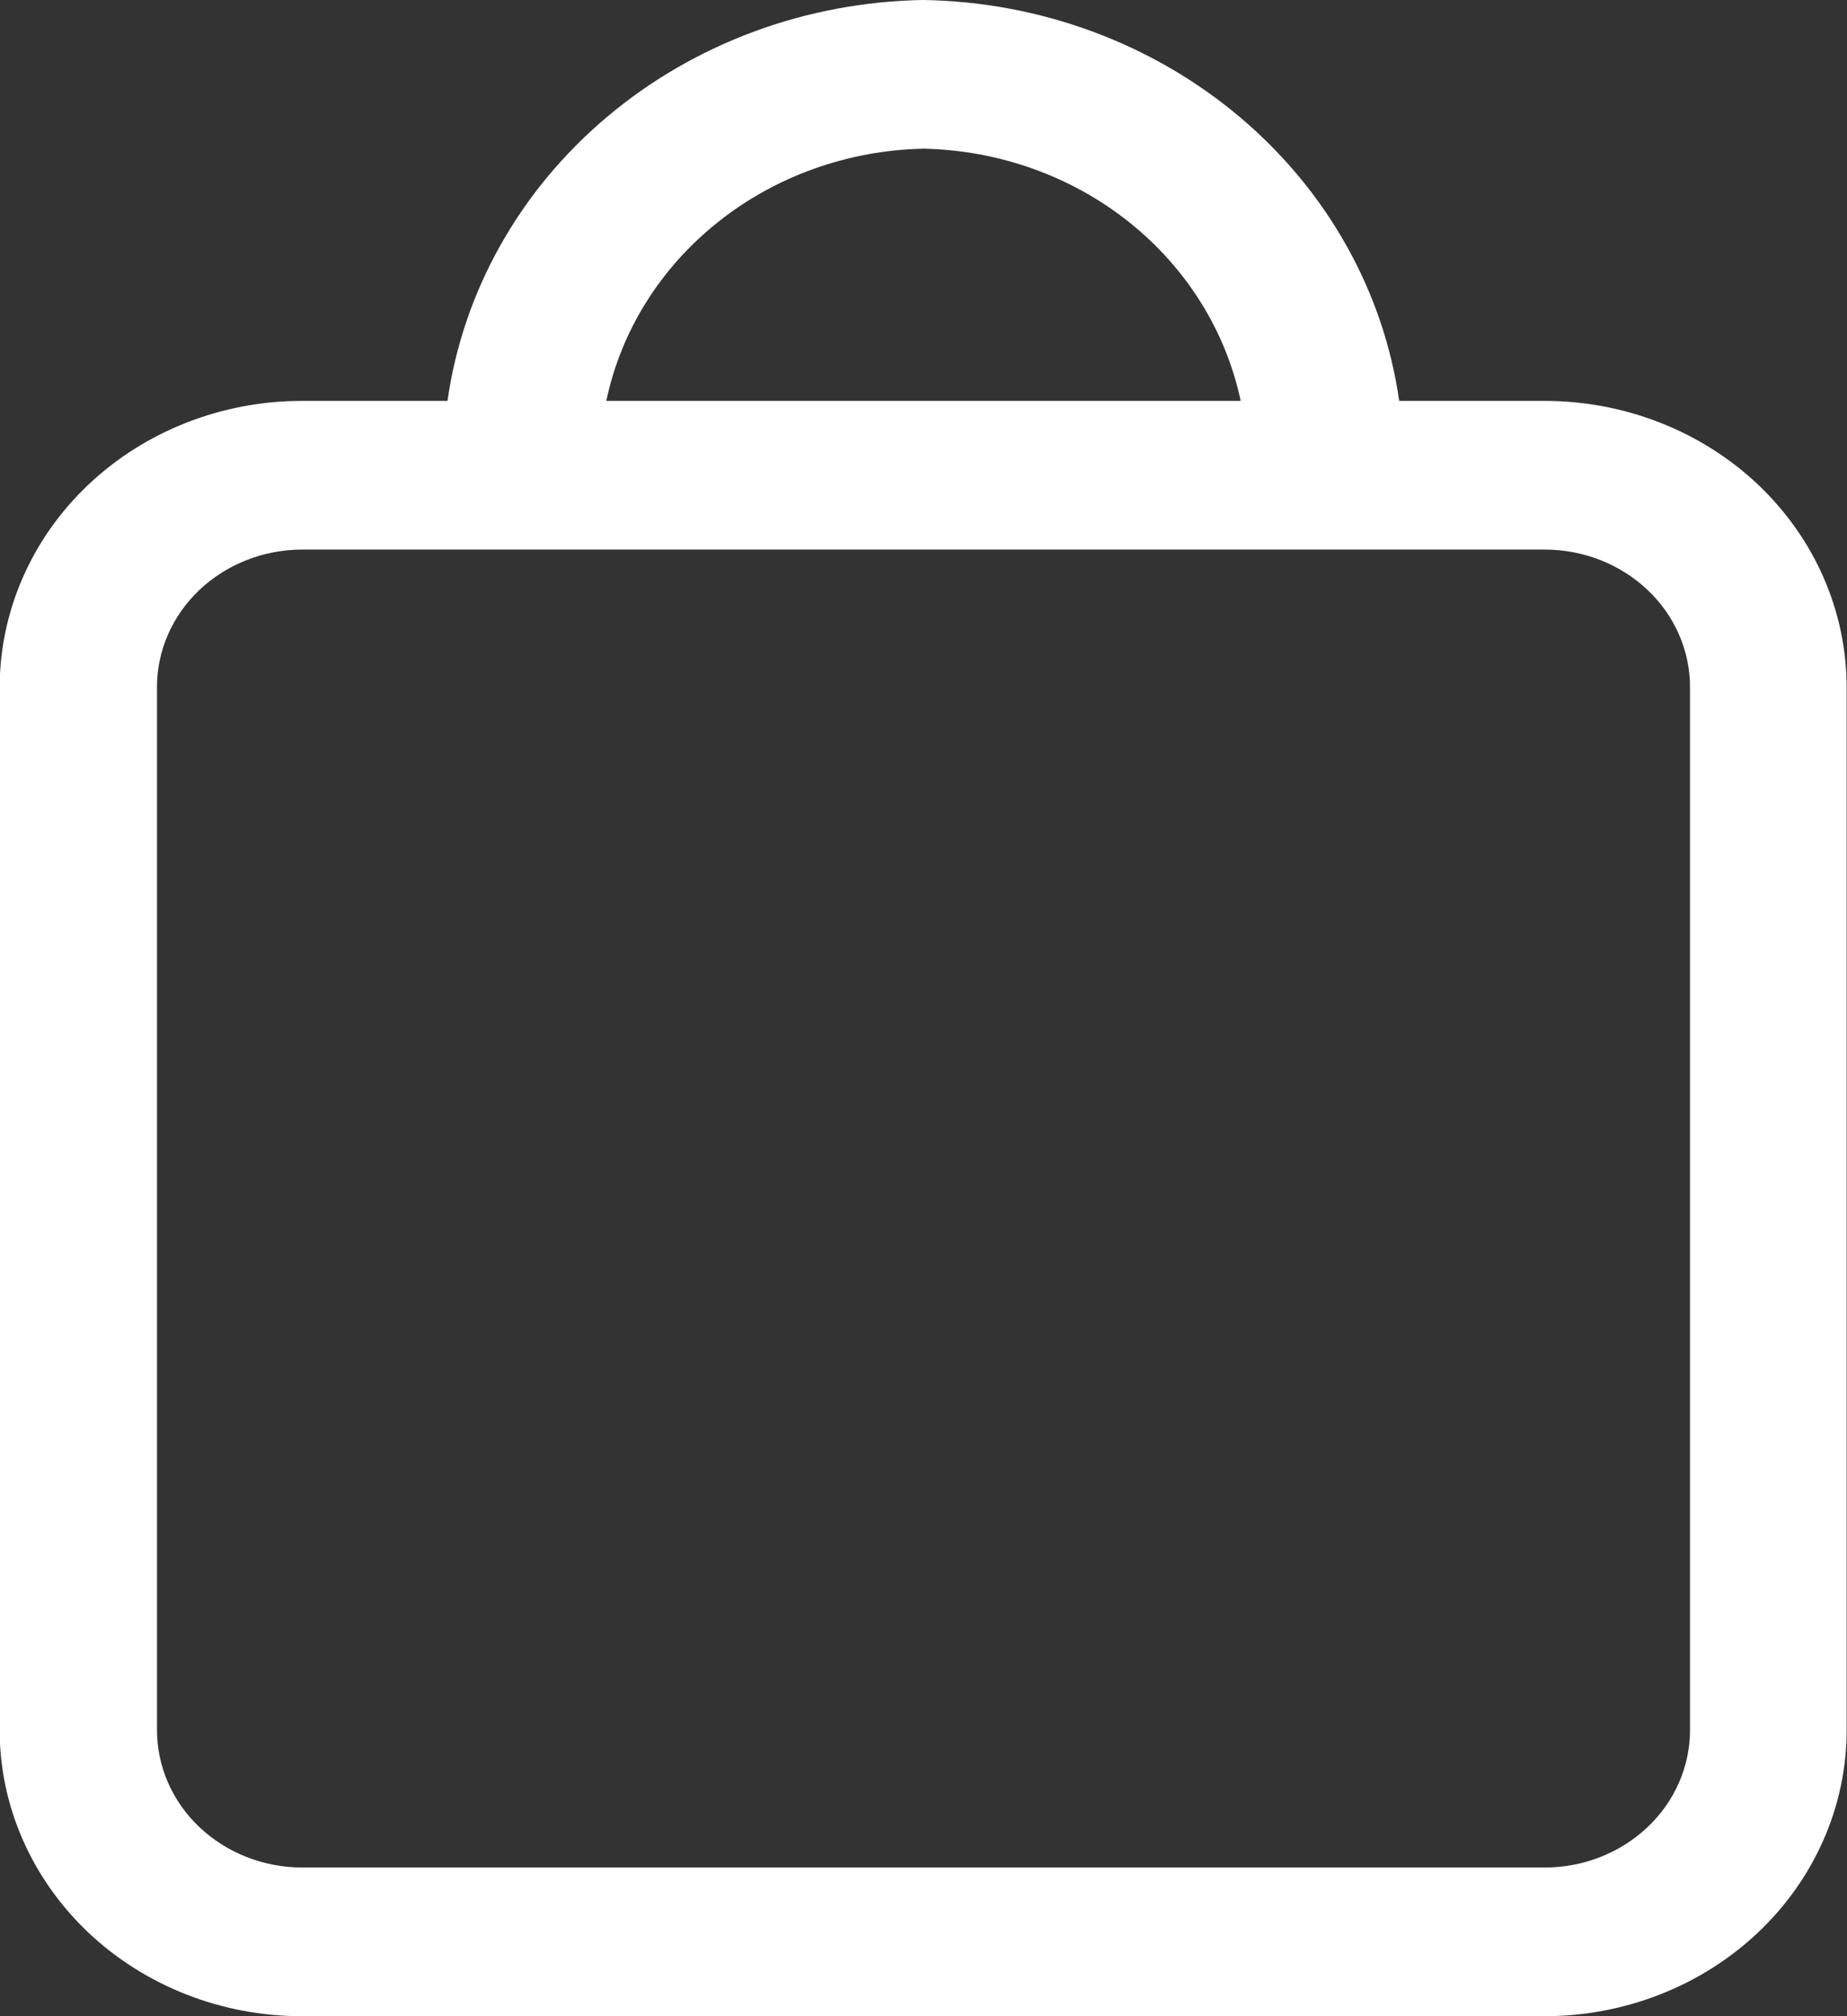 <svg fill="none" height="12" viewBox="0 0 11 12" width="11" xmlns="http://www.w3.org/2000/svg"><rect x="0" y="0" width="11" height="12" fill="#333333" stroke="none"/><path d="m9.201 2.386h-.868c-.093-.653-.43-1.252-.95-1.69-.52-.438-1.188-.685-1.884-.696-.696.011-1.364.258-1.884.696-.52.438-.857 1.037-.95 1.69h-.867c-.477 0-.935.18-1.272.499-.337.319-.527.752-.528 1.204v6.208c0.0.452.19.884.527 1.204.337.319.795.499 1.272.499h7.402c.477-0.0.935-.18 1.272-.499.337-.319.527-.752.527-1.204v-6.208c-.001-.452-.19-.884-.527-1.204-.337-.319-.795-.499-1.272-.499zm-3.701-1.501c.448.009.88.163 1.223.436.343.273.578.649.666 1.065h-3.778c.087-.416.322-.792.666-1.065.343-.273.775-.427 1.223-.436zm4.565 9.412c-0.0.217-.091.425-.253.578s-.382.24-.611.24h-7.402c-.229-0-.449-.087-.611-.24-.162-.153-.253-.361-.253-.578v-6.208c0-.217.091-.425.253-.578s.382-.24.611-.24h7.402c.229 0.0.449.087.611.24.162.153.253.361.253.578z" fill="#fff"/></svg>